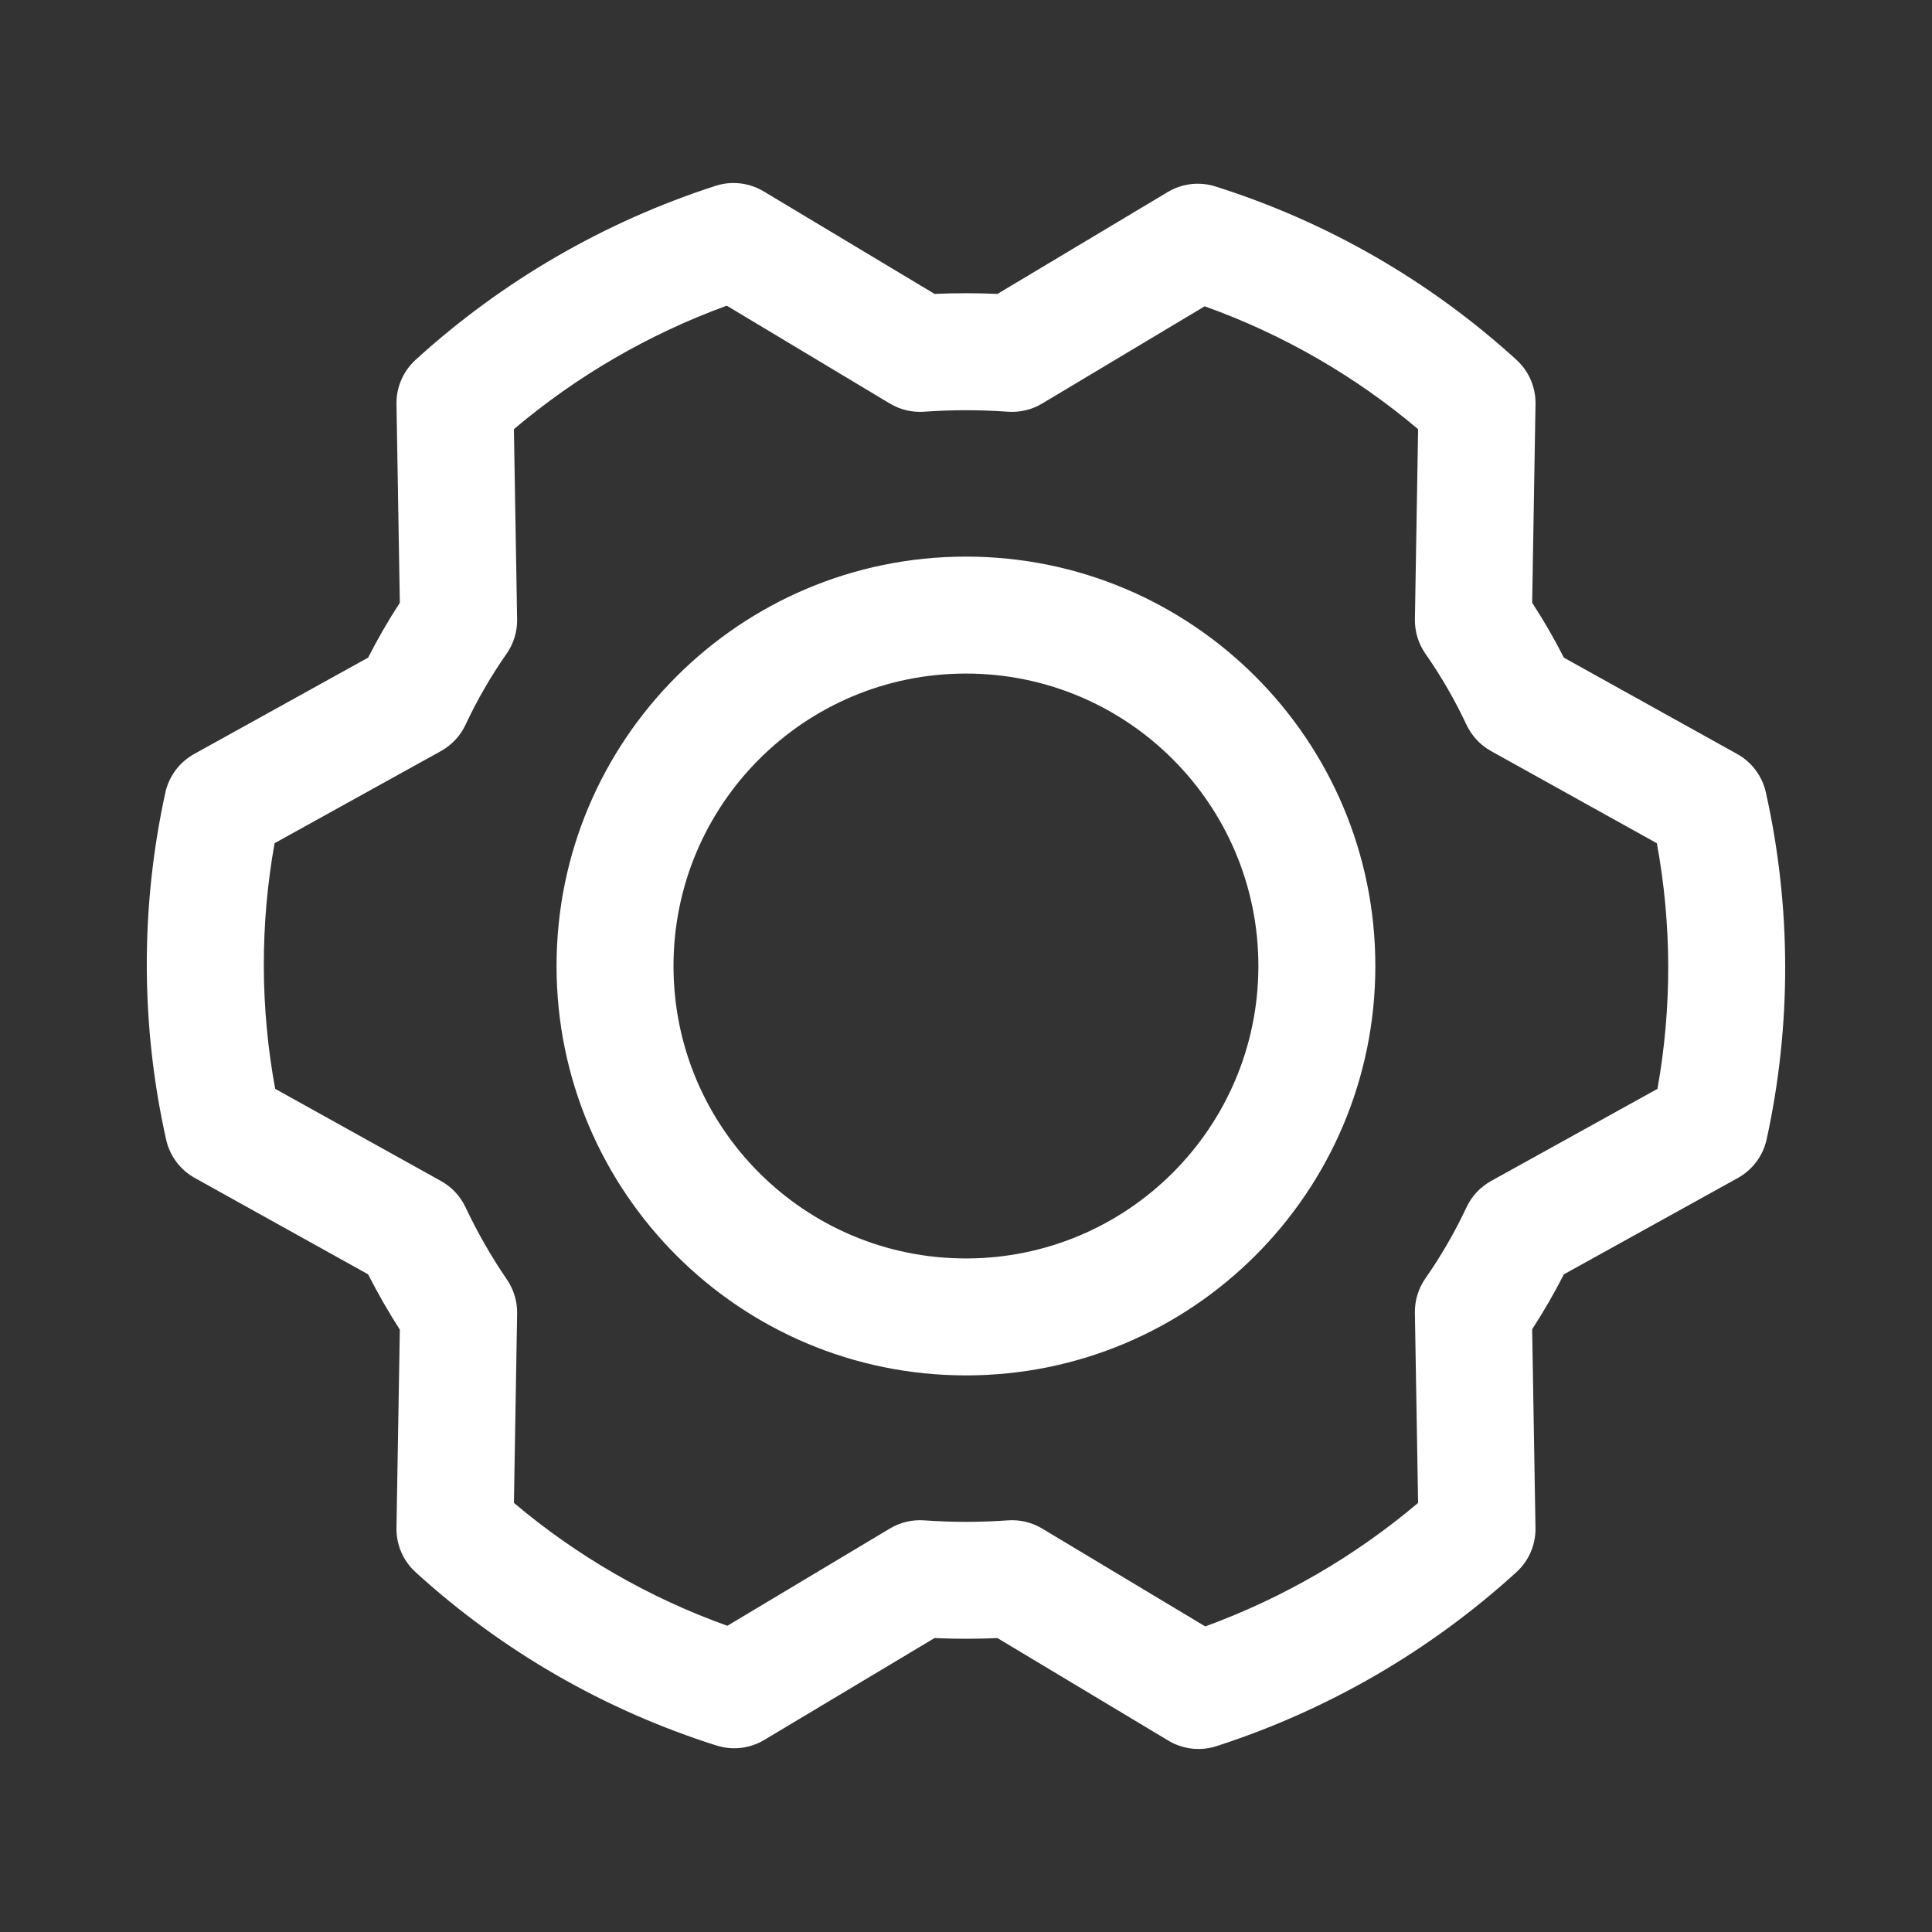 <?xml version="1.0" encoding="UTF-8"?><svg id="a" xmlns="http://www.w3.org/2000/svg" viewBox="0 0 1024 1024"><rect x="0" y="0" width="1024" height="1024" fill="#333333" stroke="none"/><defs><style>.b{fill:#fff;fill-rule:evenodd;}</style></defs><path class="b" d="M404.73,101.42c-7.67-4.6-16.96-5.67-25.47-2.92-58.97,19.04-113.19,50.48-158.99,92.22-6.58,6-10.27,14.53-10.12,23.43l1.77,105.33c-6.11,9.39-11.72,19.1-16.81,29.08l-92.21,51.07c-7.8,4.32-13.36,11.79-15.27,20.5-13.24,60.59-13.1,123.34,.42,183.87,1.93,8.64,7.46,16.04,15.19,20.34l91.87,51.08c5.11,10.05,10.72,19.84,16.81,29.33l-1.78,105.09c-.15,8.9,3.53,17.44,10.11,23.44,45.9,41.83,100.35,73.18,159.56,91.89,8.45,2.67,17.65,1.6,25.26-2.96l90.24-54c11.11,.5,22.23,.5,33.34,0l90.62,54.37c7.67,4.6,16.95,5.67,25.47,2.92,58.97-19.04,113.19-50.48,158.99-92.22,6.58-6,10.26-14.53,10.11-23.44l-1.77-105.33c6.11-9.39,11.73-19.1,16.81-29.08l92.21-51.07c7.8-4.32,13.36-11.79,15.27-20.5,13.24-60.59,13.09-123.34-.42-183.87-1.93-8.64-7.46-16.04-15.19-20.34l-91.85-51.07c-5.09-9.99-10.7-19.71-16.82-29.11l1.77-105.33c.15-8.9-3.53-17.44-10.11-23.43-45.9-41.83-100.35-73.19-159.56-91.89-8.46-2.67-17.65-1.59-25.26,2.96l-90.24,54c-11.11-.5-22.23-.5-33.34,0l-90.61-54.37Zm-130.65,226.78l-1.7-100.74c33.46-28.29,71.65-50.45,112.82-65.45l86.44,51.87c5.46,3.28,11.8,4.79,18.16,4.34,14.78-1.06,29.62-1.06,44.4,0,6.34,.45,12.67-1.05,18.13-4.32l86.17-51.56c41.3,14.77,79.62,36.83,113.13,65.14l-1.7,100.74c-.11,6.53,1.84,12.92,5.58,18.27,8.31,11.9,15.59,24.5,21.76,37.65,2.77,5.89,7.31,10.77,13,13.93l87.9,48.87c7.92,43.02,8.03,87.12,.31,130.18l-88.17,48.83c-5.71,3.16-10.28,8.05-13.05,13.96-6.16,13.15-13.45,25.74-21.76,37.65-3.74,5.35-5.69,11.75-5.58,18.27l1.7,100.74c-33.46,28.29-71.65,50.45-112.82,65.46l-86.44-51.87c-5.46-3.28-11.8-4.79-18.16-4.34-14.78,1.06-29.62,1.06-44.4,0-6.34-.45-12.67,1.06-18.13,4.32l-86.16,51.56c-41.3-14.77-79.62-36.83-113.12-65.14l1.7-100.35c.11-6.42-1.78-12.71-5.4-18.01-8.33-12.19-15.67-25.02-21.97-38.37-2.77-5.87-7.3-10.71-12.97-13.86l-87.9-48.87c-7.92-43.02-8.03-87.12-.32-130.18l88.17-48.84c5.71-3.16,10.28-8.05,13.05-13.96,6.16-13.15,13.44-25.74,21.76-37.65,3.74-5.35,5.69-11.75,5.58-18.27Zm82.89,183.8c0-85.6,69.39-155,155-155s155,69.39,155,155-69.39,155-155,155-155-69.39-155-155Zm155-216.99c-119.84,0-216.99,97.15-216.99,216.99s97.15,216.99,216.99,216.99,216.99-97.15,216.99-216.99-97.15-216.99-216.99-216.99Z"/></svg>